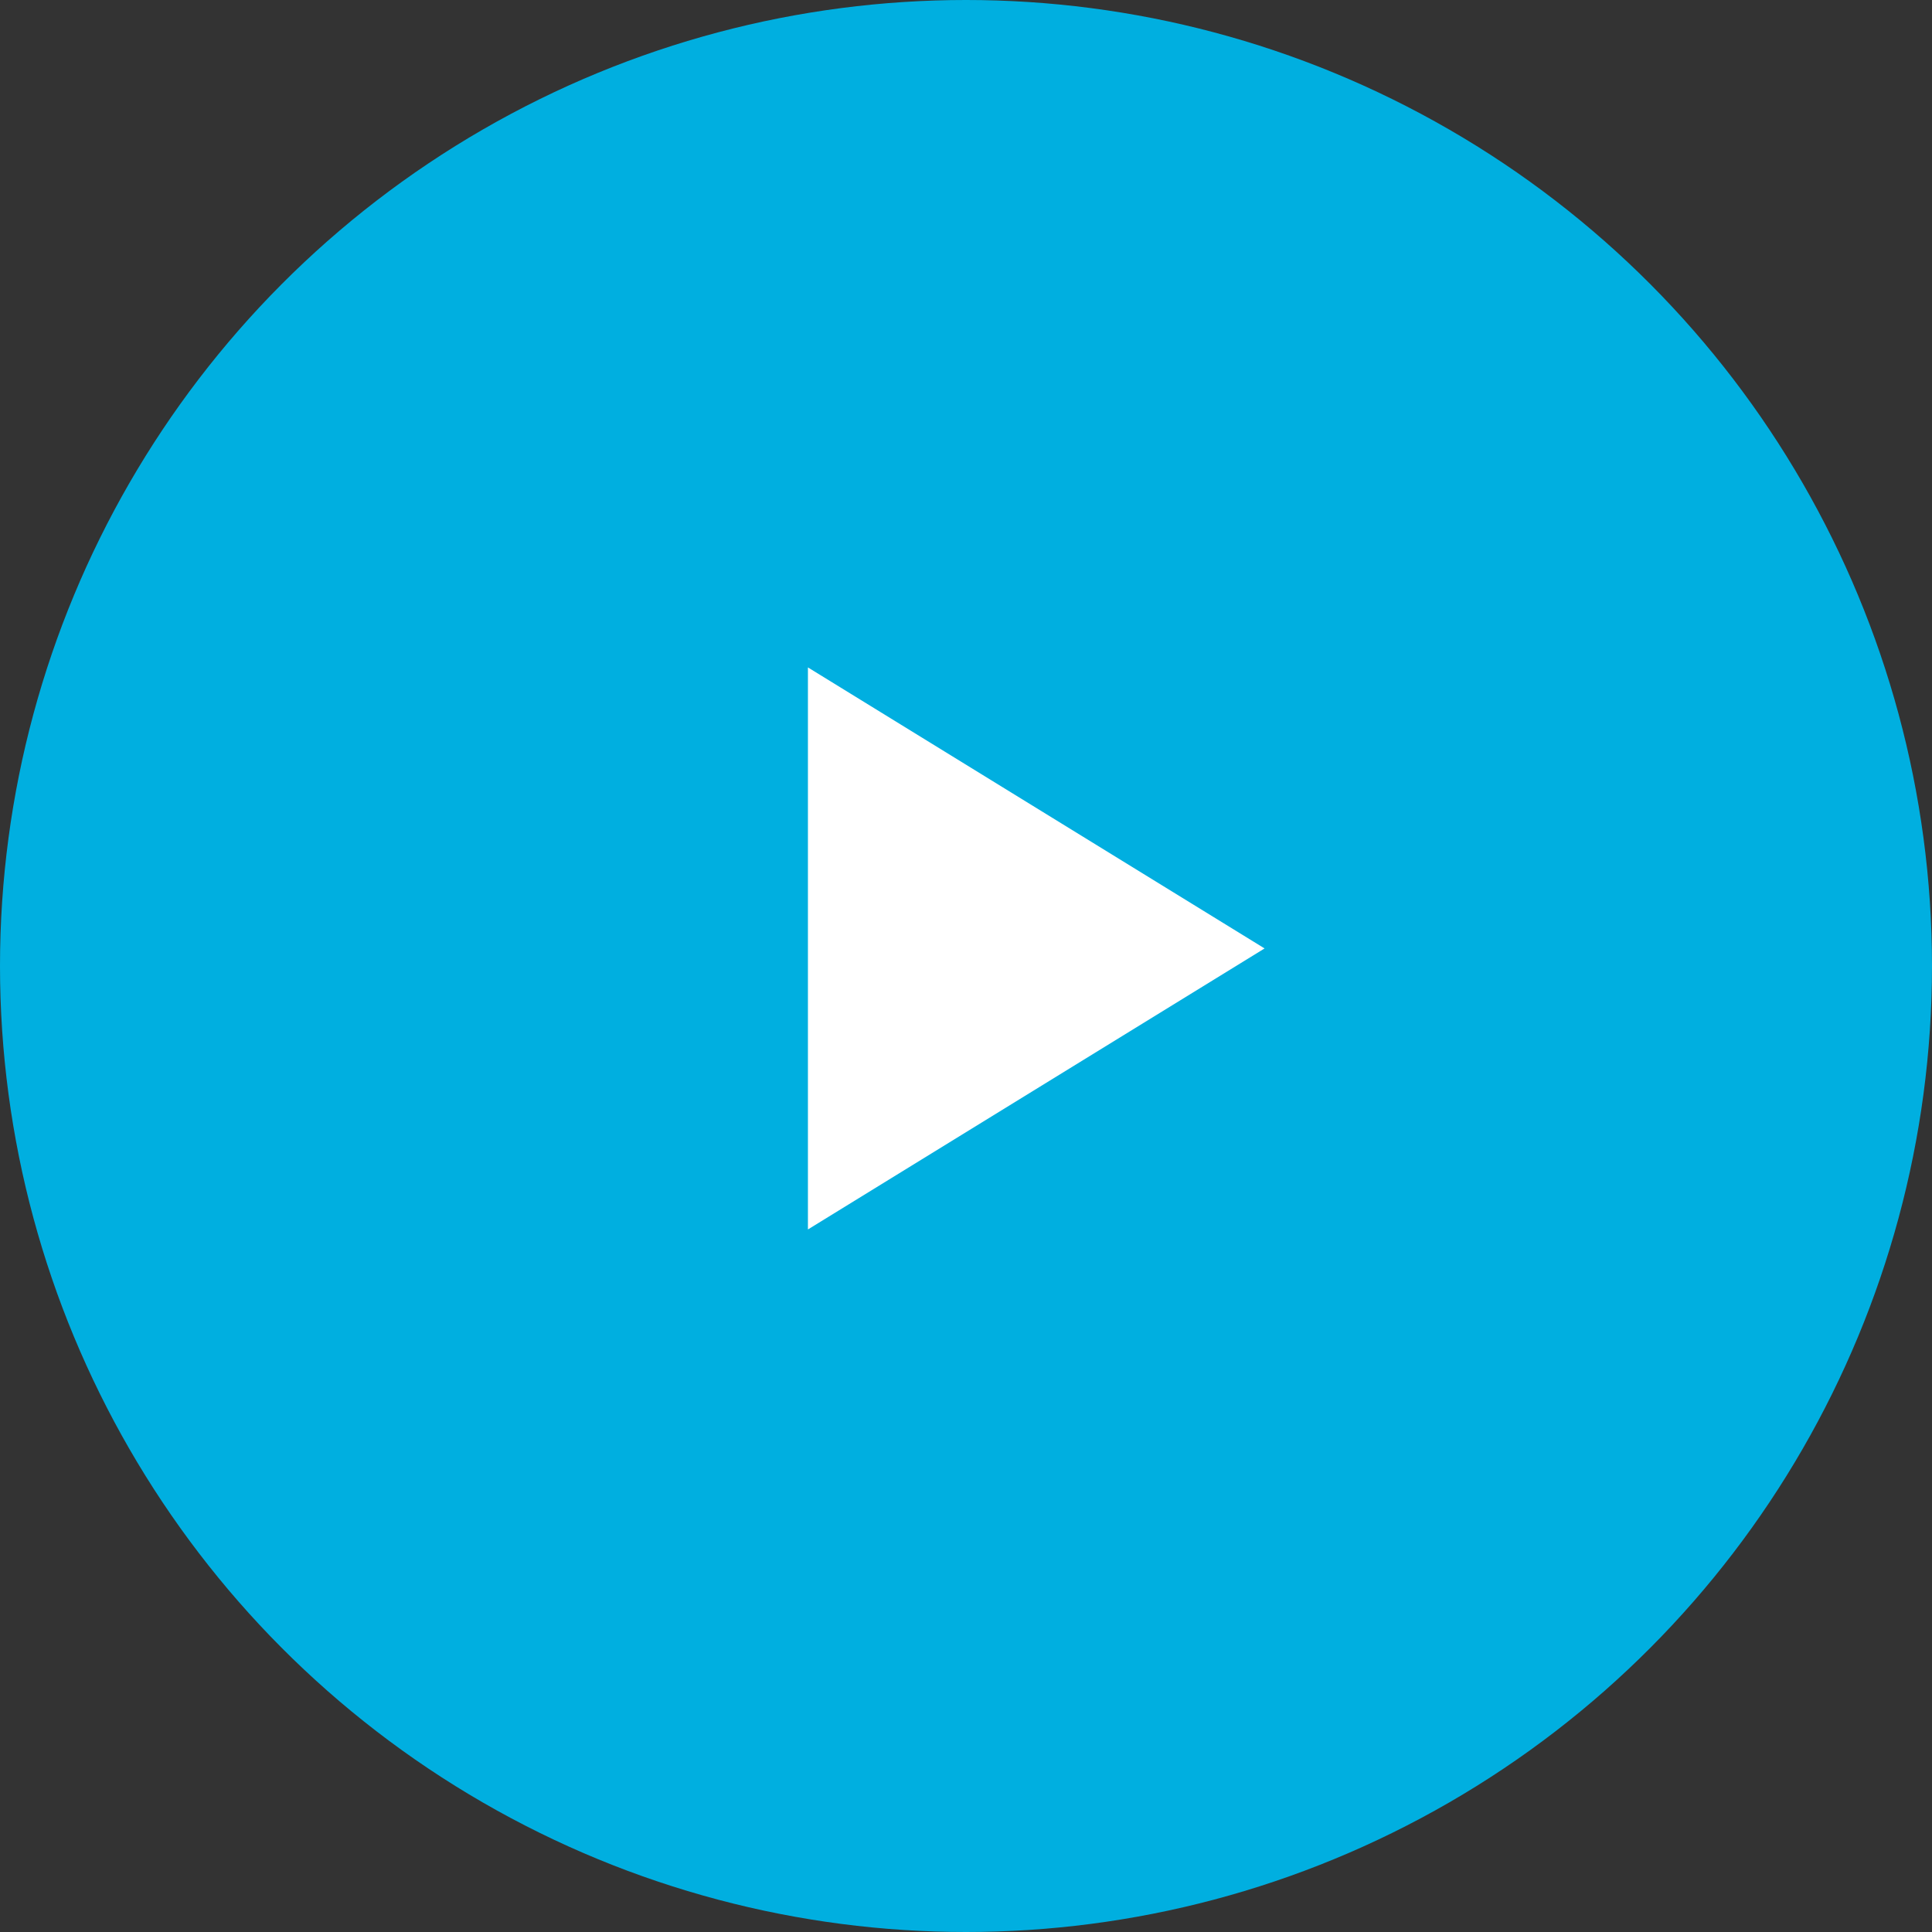 <?xml version="1.0" encoding="UTF-8" standalone="no"?>
<svg width="55px" height="55px" viewBox="0 0 55 55" version="1.1" xmlns="http://www.w3.org/2000/svg" xmlns:xlink="http://www.w3.org/1999/xlink">
    <rect x="0" y="0" width="55" height="55" fill="#333333" stroke="none"/>
    <!-- Generator: Sketch 46.2 (44496) - http://www.bohemiancoding.com/sketch -->
    <title>Group 10</title>
    <desc>Created with Sketch.</desc>
    <defs></defs>
    <g id="Welcome" stroke="none" stroke-width="1" fill="none" fill-rule="evenodd">
        <g id="EDU---HS---Desktop" transform="translate(-650, -2307)">
            <g id="Info-Tiles" transform="translate(121, 2249)">
                <g id="Group-10" transform="translate(529, 58)">
                    <circle id="Oval-2" fill="#00AFE0" cx="27.5" cy="27.5" r="27.5"></circle>
                    <polygon id="Path" fill="#FFFFFF" points="36 27 23 35 23 19"></polygon>
                </g>
            </g>
        </g>
    </g>
</svg>